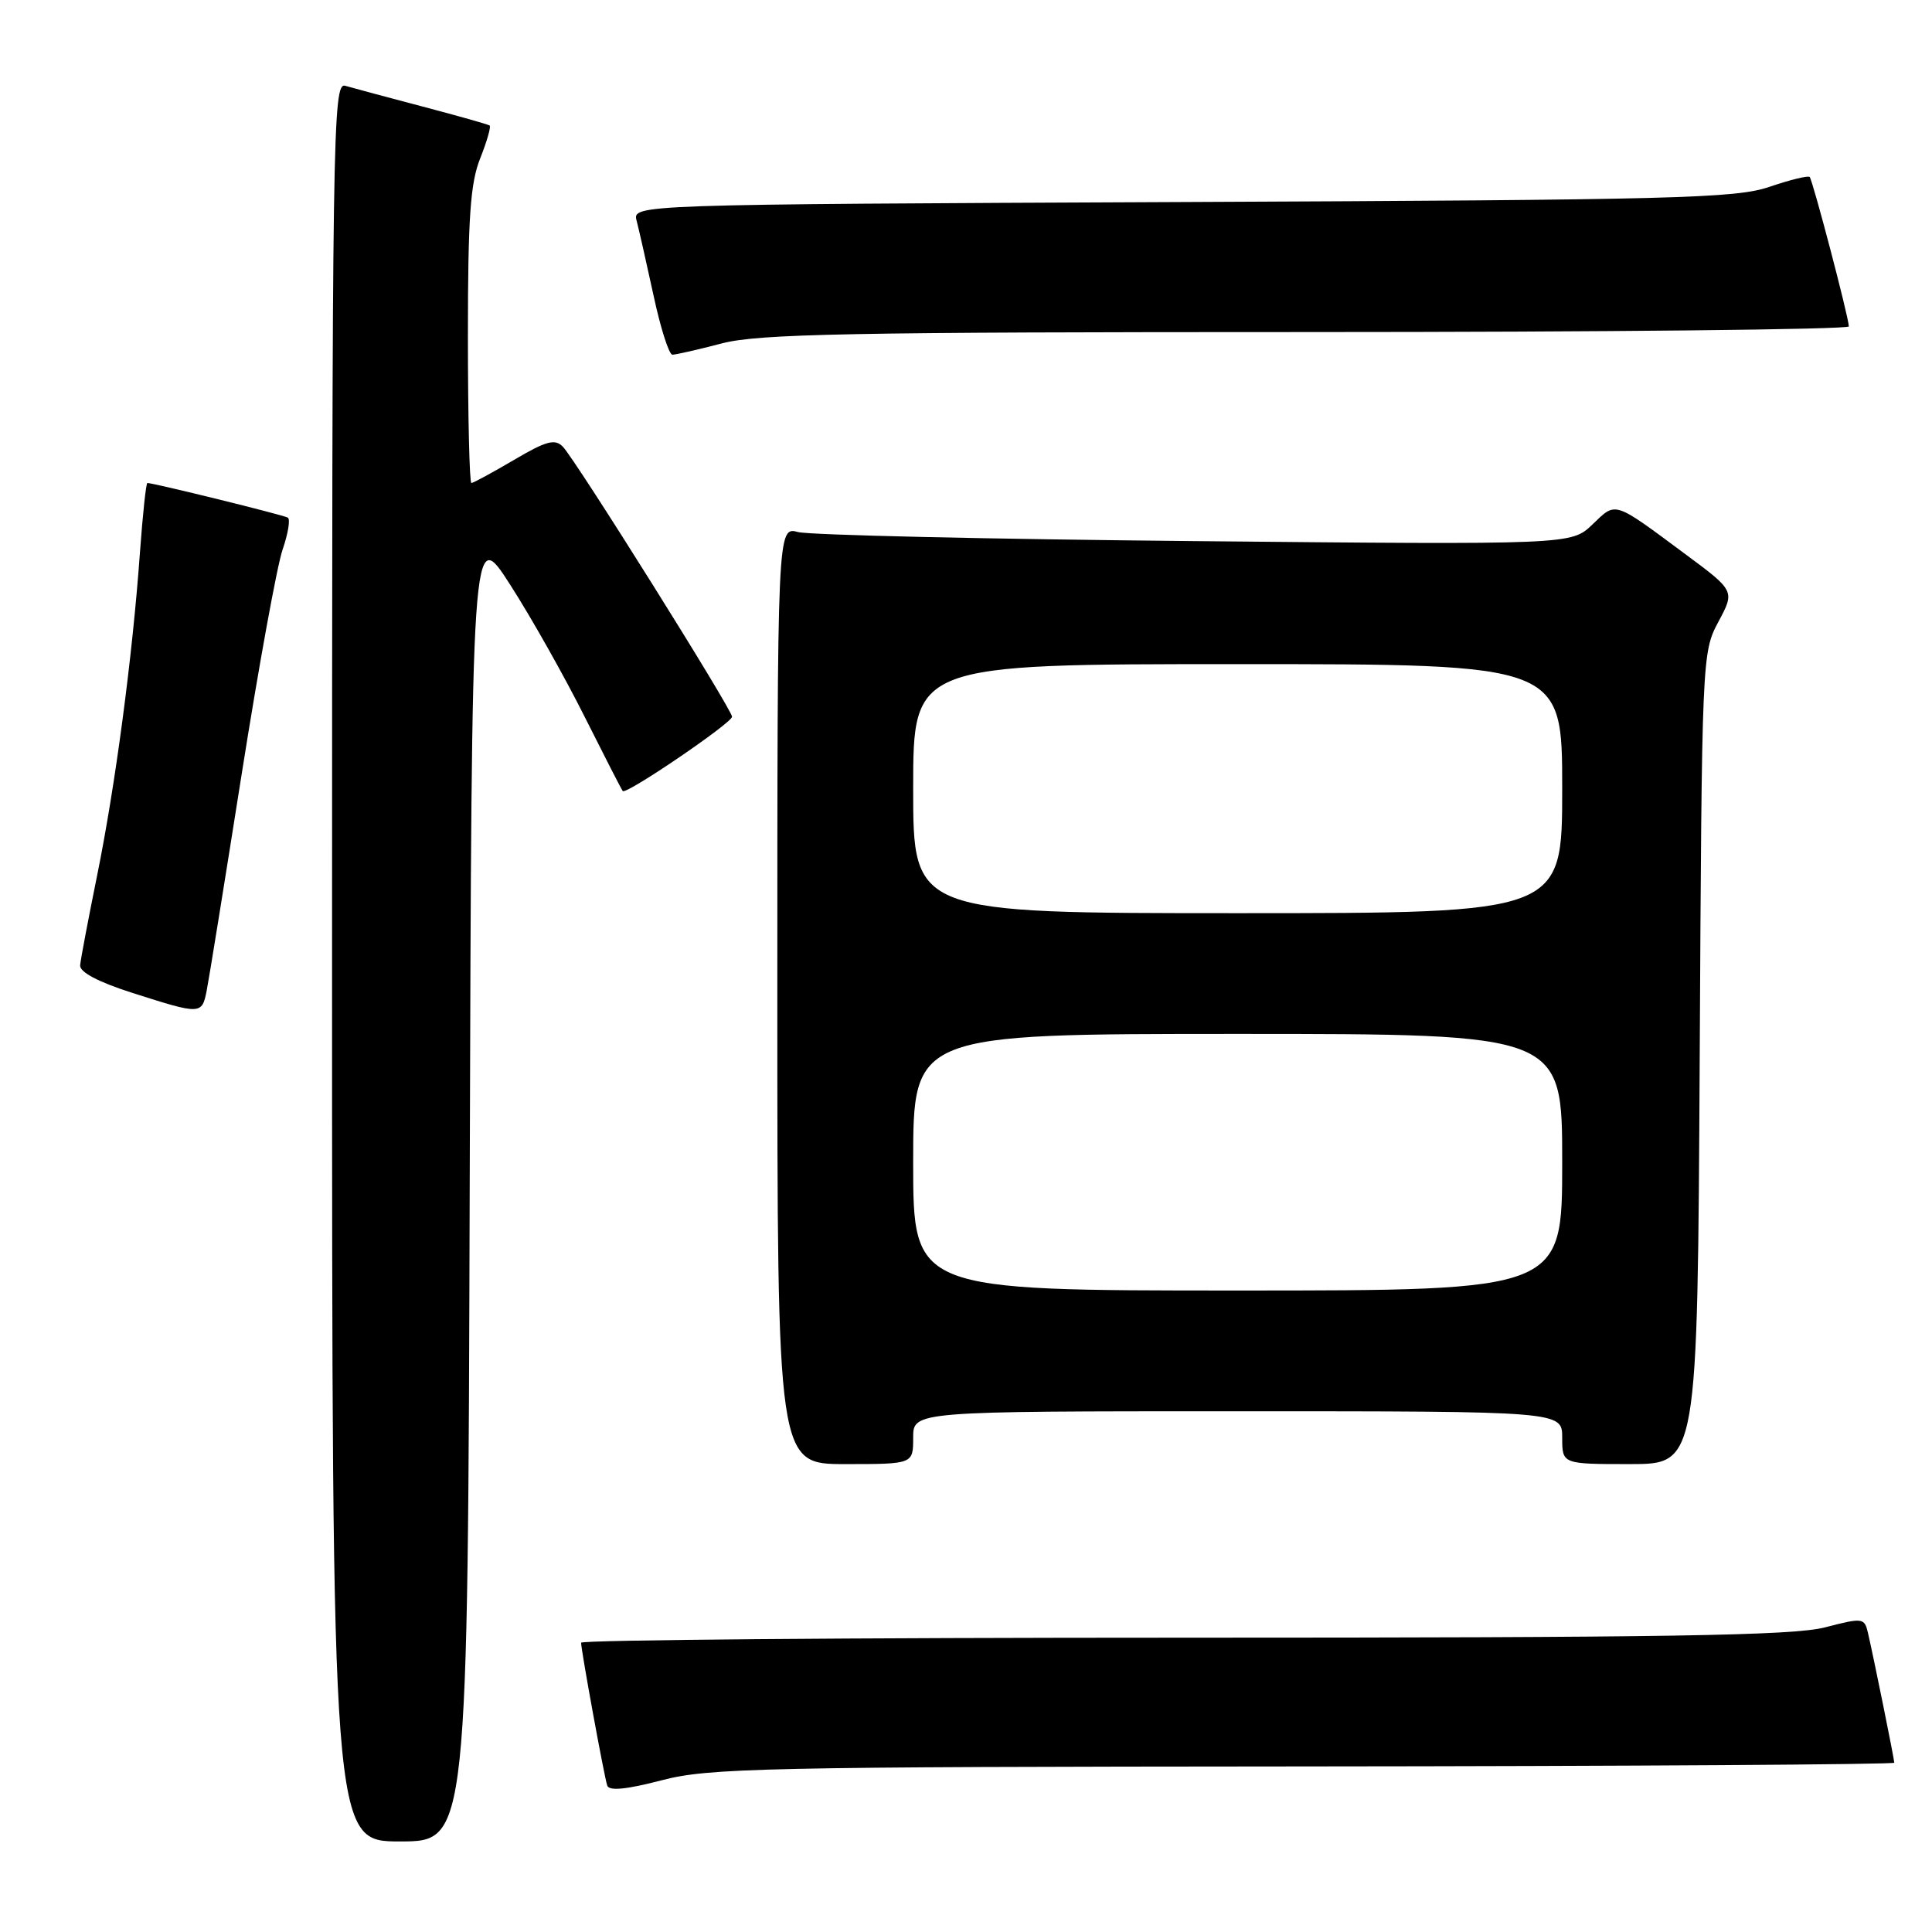 <?xml version="1.0" encoding="UTF-8" standalone="no"?>
<!DOCTYPE svg PUBLIC "-//W3C//DTD SVG 1.1//EN" "http://www.w3.org/Graphics/SVG/1.1/DTD/svg11.dtd" >
<svg xmlns="http://www.w3.org/2000/svg" xmlns:xlink="http://www.w3.org/1999/xlink" version="1.1" viewBox="0 0 256 256">
 <g >
 <path fill="currentColor"
d=" M 62.24 156.76 C 62.50 69.52 62.50 69.52 67.62 77.51 C 70.44 81.90 74.87 89.78 77.48 95.00 C 80.10 100.22 82.36 104.64 82.52 104.82 C 82.98 105.33 97.00 95.79 97.00 94.97 C 97.00 94.02 76.26 60.91 74.58 59.19 C 73.53 58.11 72.38 58.42 68.11 60.94 C 65.25 62.62 62.71 64.00 62.46 64.00 C 62.21 64.00 62.00 55.23 62.00 44.52 C 62.00 28.87 62.32 24.24 63.63 20.98 C 64.52 18.74 65.08 16.79 64.88 16.63 C 64.67 16.48 60.67 15.35 56.00 14.12 C 51.33 12.89 46.71 11.65 45.75 11.37 C 44.09 10.89 44.00 16.89 44.00 127.43 C 44.00 244.00 44.00 244.00 52.99 244.00 C 61.99 244.00 61.99 244.00 62.24 156.76 Z  M 172.75 234.06 C 215.79 234.03 251.00 233.80 251.00 233.57 C 251.00 233.09 248.31 219.81 247.52 216.39 C 247.05 214.36 246.85 214.33 241.80 215.64 C 237.60 216.73 220.75 217.00 156.78 217.00 C 112.90 217.00 77.00 217.30 77.00 217.67 C 77.00 218.67 80.04 235.32 80.46 236.59 C 80.70 237.34 82.98 237.12 87.66 235.90 C 93.93 234.26 101.00 234.11 172.75 234.06 Z  M 121.00 190.50 C 121.00 187.00 121.00 187.00 164.00 187.00 C 207.00 187.00 207.00 187.00 207.00 190.50 C 207.00 194.00 207.00 194.00 215.97 194.00 C 224.93 194.00 224.93 194.00 225.22 140.25 C 225.50 87.10 225.52 86.45 227.69 82.40 C 229.89 78.30 229.89 78.30 223.28 73.40 C 213.69 66.29 214.18 66.45 211.01 69.49 C 208.21 72.18 208.21 72.18 158.35 71.70 C 130.93 71.44 107.26 70.90 105.75 70.50 C 103.00 69.77 103.00 69.77 103.00 131.88 C 103.00 194.00 103.00 194.00 112.00 194.00 C 121.00 194.00 121.00 194.00 121.00 190.50 Z  M 27.39 131.25 C 27.69 129.74 29.77 116.85 32.02 102.60 C 34.27 88.36 36.71 74.97 37.44 72.84 C 38.17 70.72 38.49 68.80 38.14 68.59 C 37.58 68.24 20.36 64.00 19.53 64.00 C 19.35 64.00 18.91 68.16 18.54 73.25 C 17.55 87.06 15.27 104.19 12.87 116.00 C 11.70 121.78 10.68 127.13 10.62 127.91 C 10.54 128.81 13.02 130.12 17.50 131.55 C 26.63 134.47 26.75 134.47 27.39 131.25 Z  M 95.66 45.50 C 100.52 44.23 112.62 44.00 173.21 44.00 C 212.69 44.00 244.99 43.66 244.98 43.25 C 244.95 41.98 240.19 23.86 239.79 23.45 C 239.58 23.24 237.18 23.83 234.45 24.76 C 230.02 26.28 221.91 26.49 156.64 26.77 C 83.79 27.09 83.79 27.09 84.36 29.26 C 84.67 30.45 85.68 34.93 86.61 39.21 C 87.53 43.50 88.65 47.00 89.10 47.00 C 89.54 47.00 92.49 46.33 95.66 45.50 Z  M 121.00 154.00 C 121.00 137.00 121.00 137.00 164.00 137.00 C 207.00 137.00 207.00 137.00 207.00 154.00 C 207.00 171.00 207.00 171.00 164.00 171.00 C 121.00 171.00 121.00 171.00 121.00 154.00 Z  M 121.00 104.50 C 121.00 88.00 121.00 88.00 164.00 88.00 C 207.00 88.00 207.00 88.00 207.00 104.50 C 207.00 121.00 207.00 121.00 164.00 121.00 C 121.00 121.00 121.00 121.00 121.00 104.50 Z "/>
</g>
</svg>